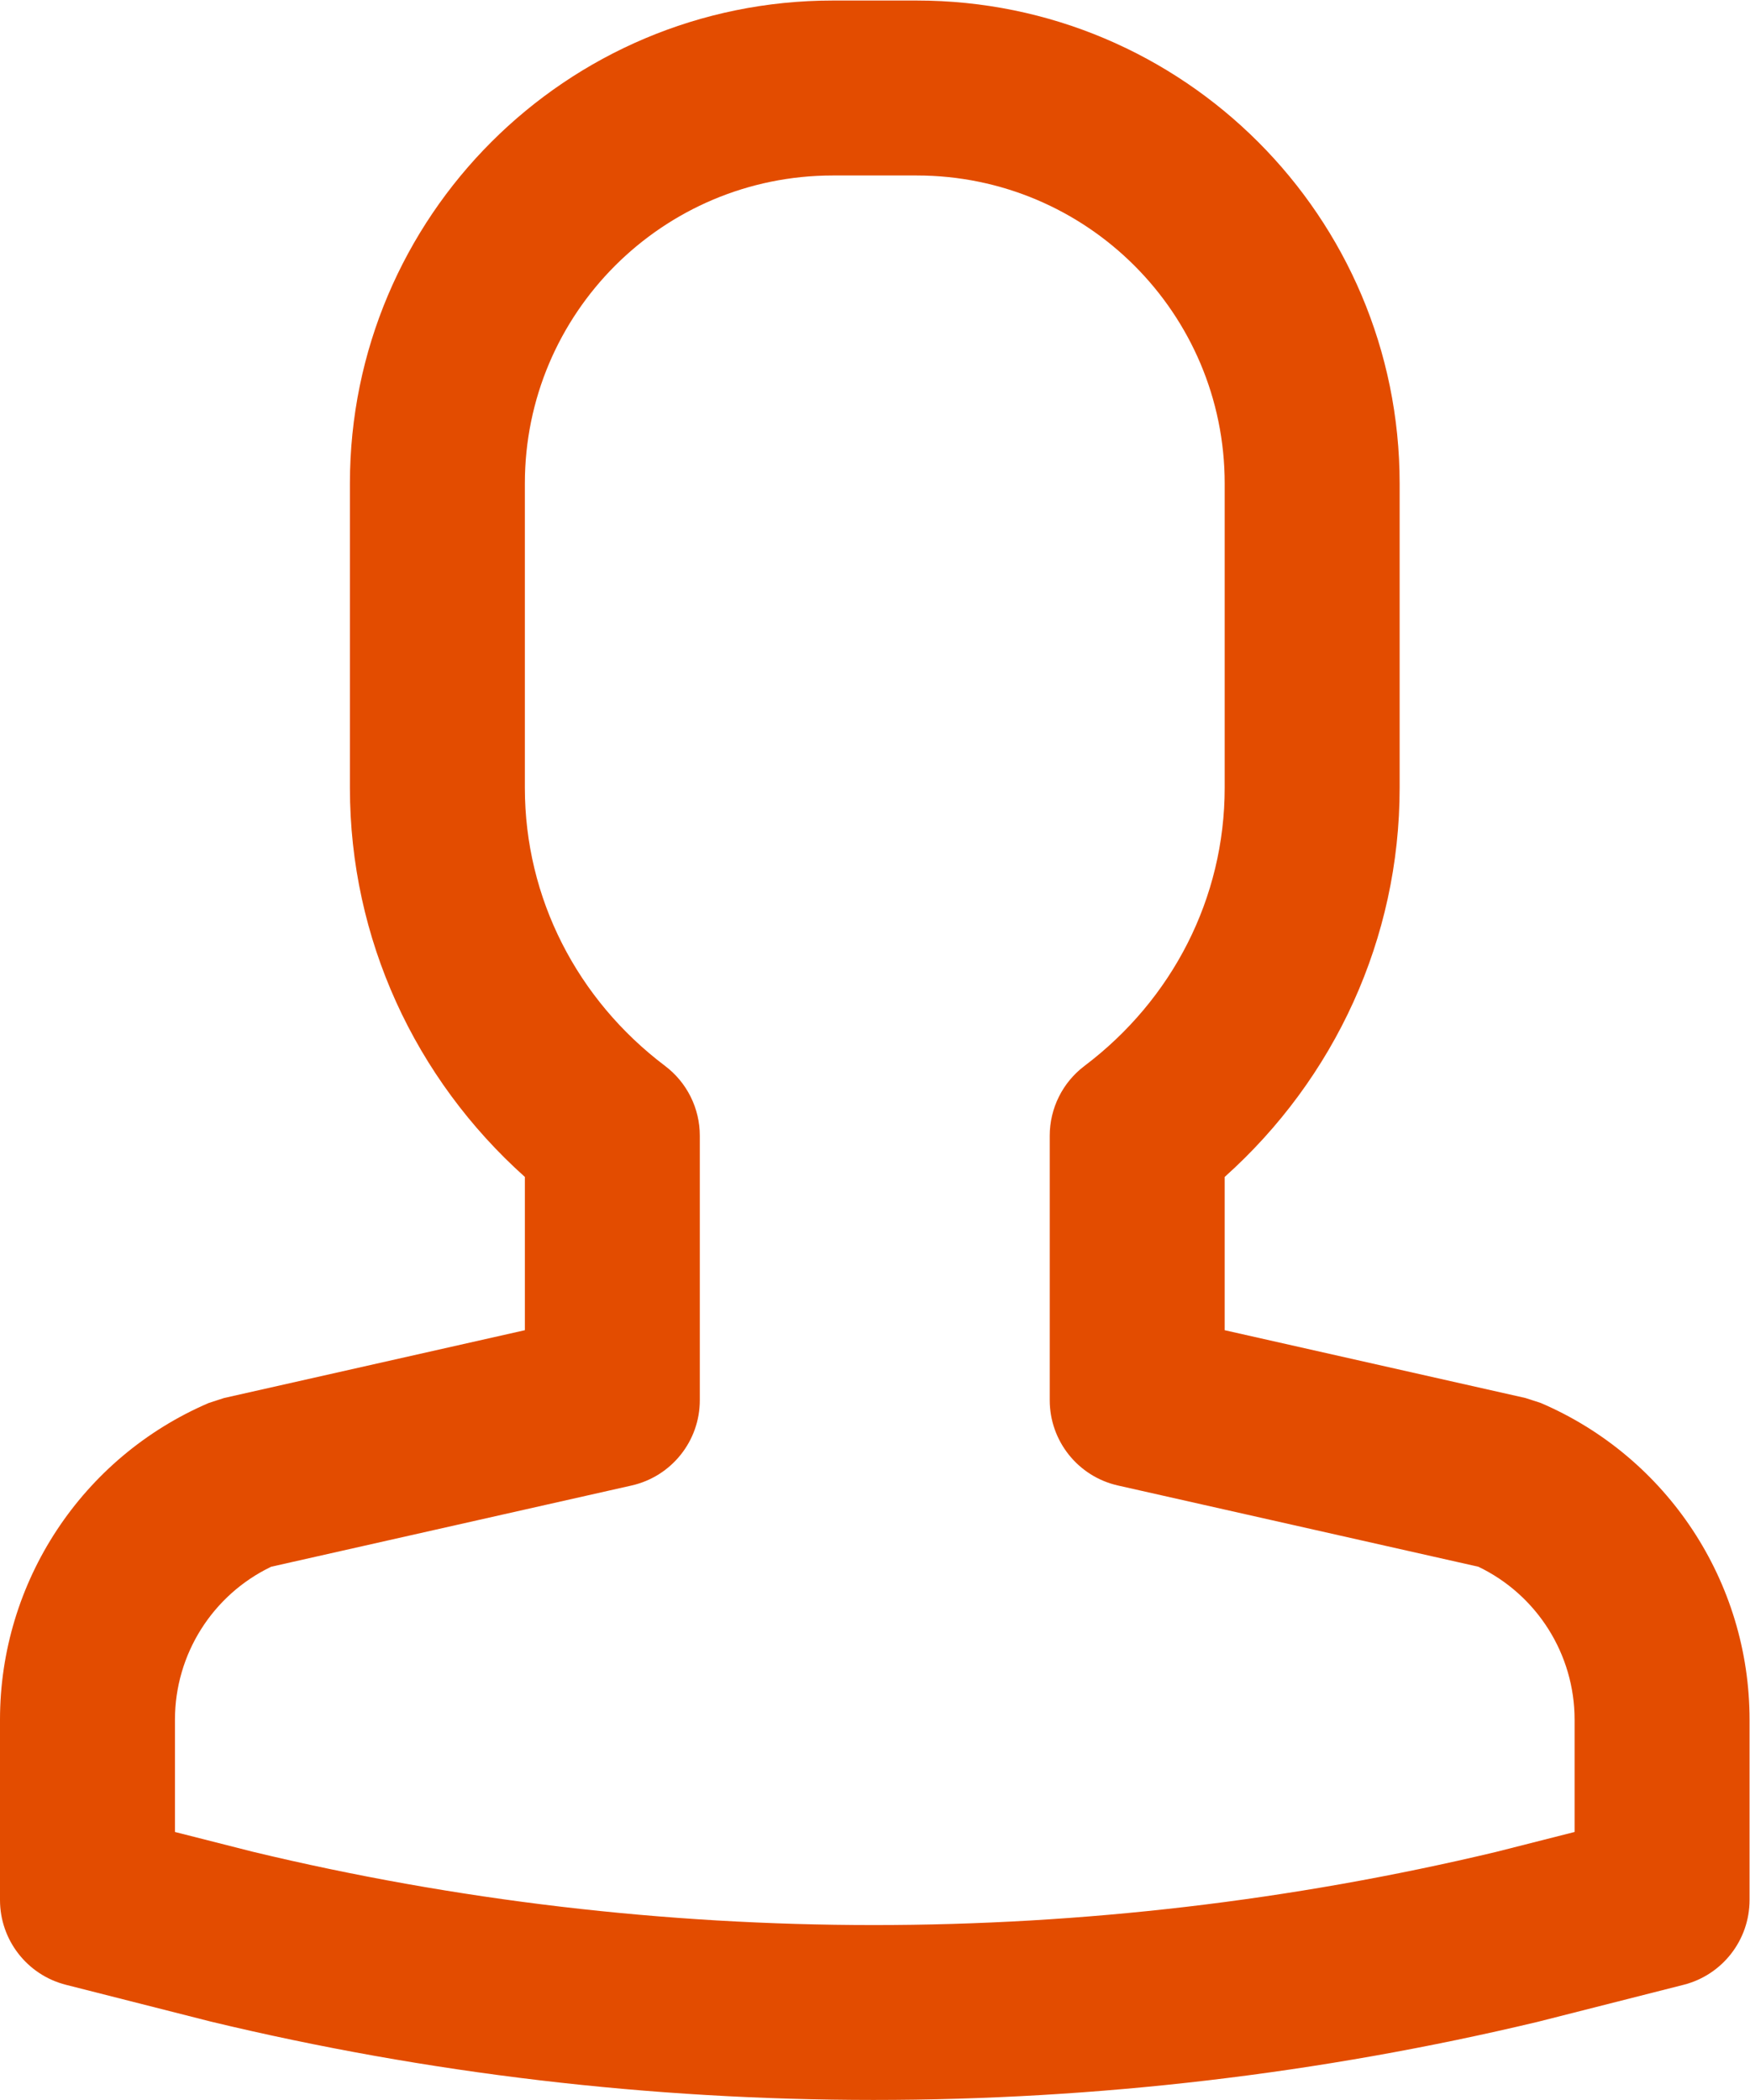 <?xml version="1.0" encoding="UTF-8" standalone="no"?>
<svg
   xmlns:dc="http://purl.org/dc/elements/1.1/"
   xmlns:cc="http://creativecommons.org/ns#"
   xmlns:rdf="http://www.w3.org/1999/02/22-rdf-syntax-ns#"
   xmlns:svg="http://www.w3.org/2000/svg"
   xmlns="http://www.w3.org/2000/svg"
   viewBox="0 0 568.893 682.653"
   height="682.653"
   width="568.893"
   xml:space="preserve"
   id="svg2"
   version="1.1"><defs
     id="defs6" /><g
     transform="matrix(1.333,0,0,-1.333,0,682.653)"
     id="g10"><g
       transform="scale(0.1)"
       id="g12"><path
         id="path14"
         style="fill:#E34C00;fill-opacity:1;fill-rule:nonzero;stroke:none"
         d="m 2726.42,1498.44 c -97.3,21.94 -166.42,108.37 -166.42,208.12 v 644.9 c 0,66.91 31.39,129.95 84.79,170.26 214.21,161.72 341.88,409.19 341.88,678.17 v 742.19 c 0,414.87 -336.28,751.14 -751.15,751.14 h -204.37 c -414.88,0 -751.15,-336.27 -751.15,-751.14 v -742.19 c 0,-268.98 127.67,-516.45 341.87,-678.17 53.4,-40.31 84.8,-103.35 84.8,-170.26 v -644.9 c 0,-99.75 -69.12,-186.18 -166.43,-208.12 L 661.313,1300.33 C 518.453,1231.77 426.668,1086.9 426.668,927.461 V 653.488 L 616.047,605.391 C 1608.06,366.941 2651.35,366.992 3647.97,604.738 L 3840,653.5 v 273.961 c 0,159.439 -91.79,304.309 -234.65,372.869 z m 260.25,378.72 733.63,-165.37 37.14,-12.04 c 308.84,-132.4 509.23,-436.29 509.23,-772.289 V 487.57 c 0,-97.601 -66.24,-182.75 -160.83,-206.769 l -355.85,-90.34 C 2685.16,-63.578 1573.78,-63.641 513.68,191.199 L 160.828,280.801 C 66.231,304.82 0,389.969 0,487.57 v 439.891 c 0,335.999 200.391,639.889 509.223,772.289 l 37.148,12.04 733.629,165.37 v 373.79 c -268.19,240.07 -426.668,581.08 -426.668,948.94 v 742.19 c 0,650.51 527.298,1177.81 1177.818,1177.81 h 204.37 c 650.51,0 1177.81,-527.3 1177.81,-1177.81 v -742.19 c 0,-367.86 -158.47,-708.87 -426.66,-948.94 v -373.79" /></g></g></svg>
